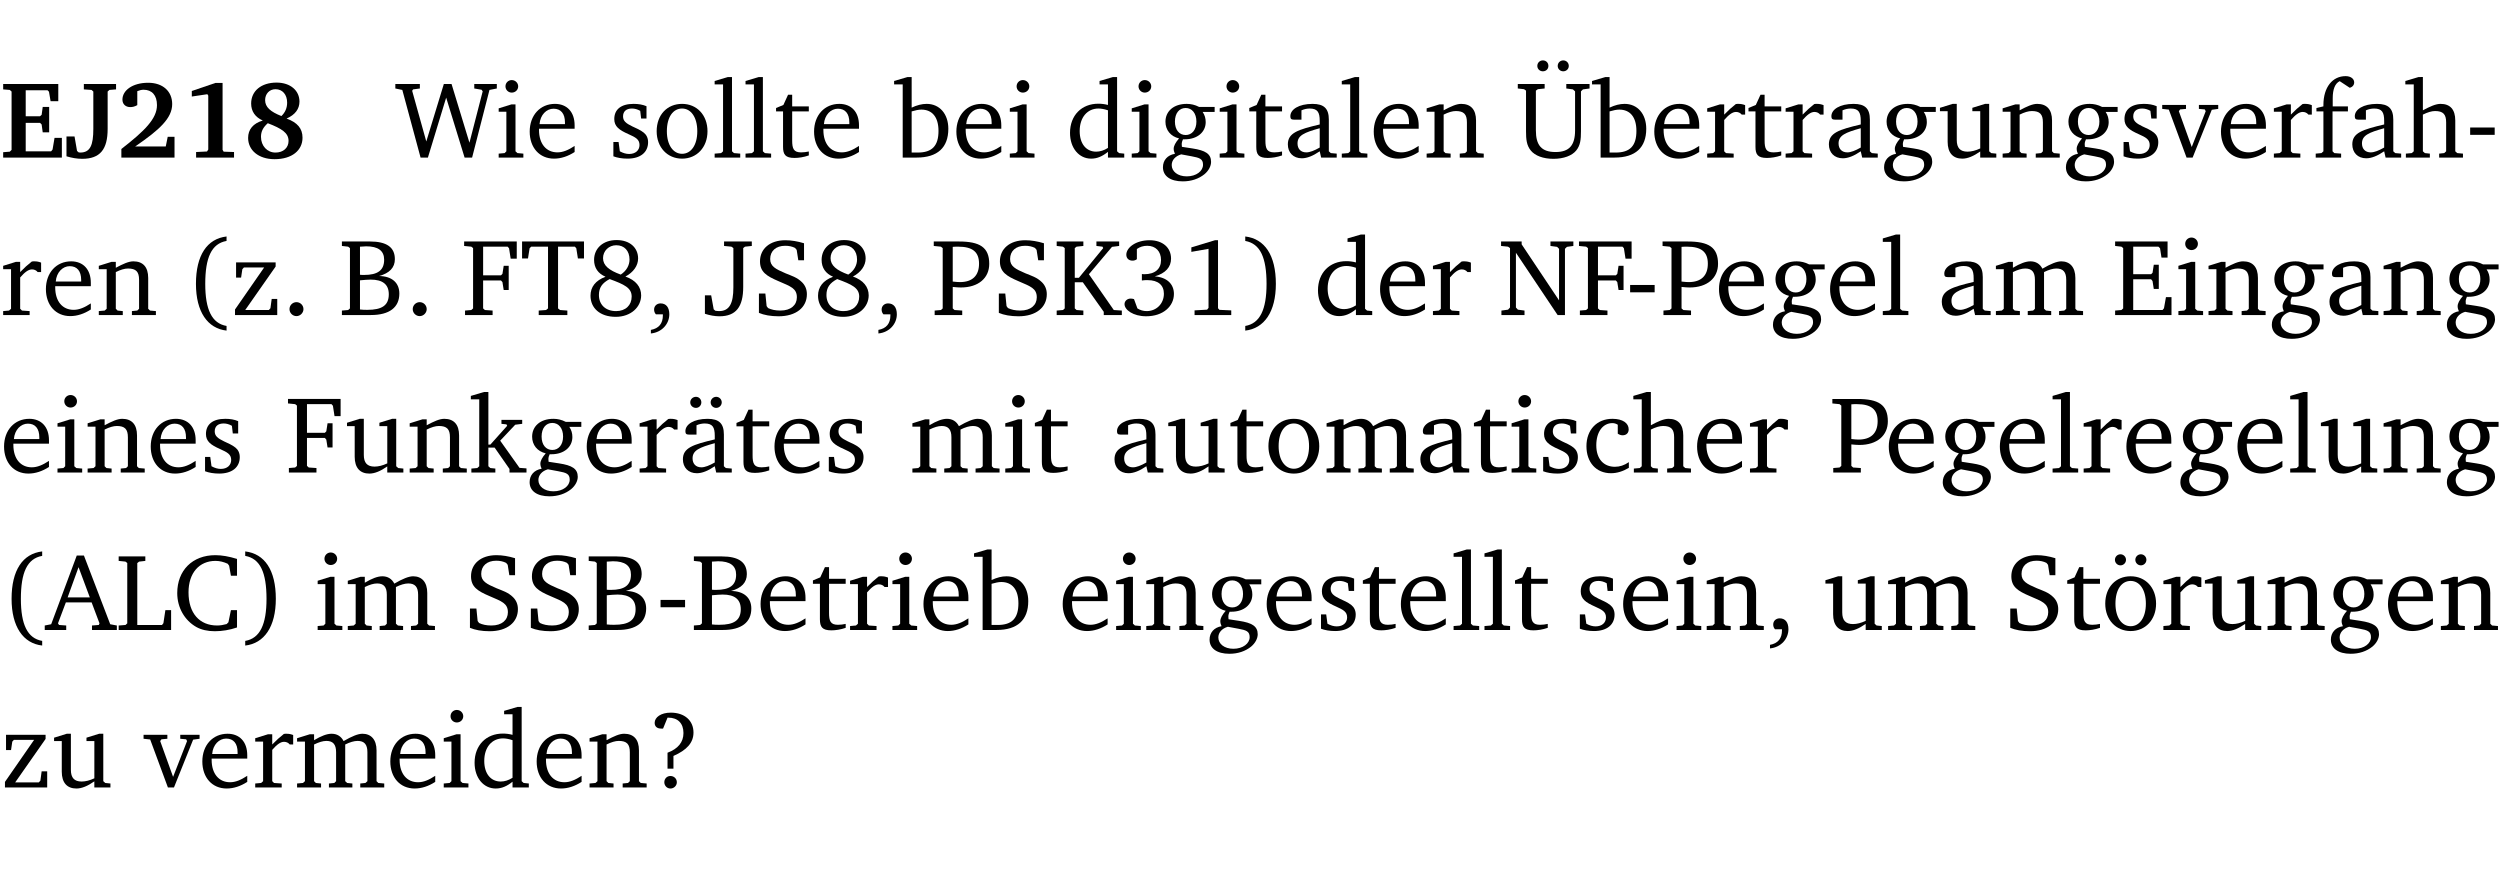 <?xml version="1.0" encoding="UTF-8" standalone="no"?>
<svg
   width="218.27pt"
   height="76.83pt"
   viewBox="0 0 218.27 76.83"
   version="1.2"
   id="svg615"
   sodipodi:docname="94656a61acb1.pdf"
   xmlns:inkscape="http://www.inkscape.org/namespaces/inkscape"
   xmlns:sodipodi="http://sodipodi.sourceforge.net/DTD/sodipodi-0.dtd"
   xmlns:xlink="http://www.w3.org/1999/xlink"
   xmlns="http://www.w3.org/2000/svg"
   xmlns:svg="http://www.w3.org/2000/svg">
  <sodipodi:namedview
     id="namedview617"
     pagecolor="#ffffff"
     bordercolor="#000000"
     borderopacity="0.25"
     inkscape:showpageshadow="2"
     inkscape:pageopacity="0.0"
     inkscape:pagecheckerboard="0"
     inkscape:deskcolor="#d1d1d1"
     inkscape:document-units="pt" />
  <defs
     id="defs160">
    <g
       id="g158">
      <symbol
         overflow="visible"
         id="glyph0-0">
        <path
           style="stroke:none"
           d=""
           id="path2" />
      </symbol>
      <symbol
         overflow="visible"
         id="glyph0-1">
        <path
           style="stroke:none"
           d="m 0.281,0 h 5.125 V -1.719 H 4.766 l -0.172,1.016 -0.125,0.156 H 2.25 V -3.031 H 3.5 l 0.141,0.141 0.094,0.688 h 0.562 v -2.219 h -0.562 l -0.094,0.688 L 3.5,-3.609 H 2.25 V -5.875 h 1.906 l 0.125,0.125 0.141,0.828 H 5.094 v -1.5 h -4.812 v 0.469 l 0.578,0.047 0.156,0.141 v 5.094 l -0.156,0.156 -0.578,0.047 z m 0,0"
           id="path5" />
      </symbol>
      <symbol
         overflow="visible"
         id="glyph0-2">
        <path
           style="stroke:none"
           d="M 2.453,-5.766 V -2.5 c 0,1.406 -0.266,2.062 -1.141,2.062 -0.047,0 -0.094,-0.016 -0.141,-0.016 L 1.031,-0.578 0.812,-1.844 H 0.109 v 1.734 c 0.469,0.141 0.922,0.219 1.375,0.219 1.562,0 2.219,-0.828 2.219,-2.609 V -5.766 L 3.859,-5.906 4.438,-5.953 v -0.469 H 1.625 v 0.469 l 0.672,0.047 z m 0,0"
           id="path8" />
      </symbol>
      <symbol
         overflow="visible"
         id="glyph0-3">
        <path
           style="stroke:none"
           d="m 1.656,-0.969 c 2.125,-1.453 3.234,-2.469 3.234,-3.703 0,-1.109 -0.812,-1.859 -2.094,-1.859 -1.375,0 -2.25,0.672 -2.25,1.469 0,0.391 0.266,0.656 0.688,0.656 0.188,0 0.391,-0.047 0.609,-0.172 v -1.219 c 0.188,-0.078 0.375,-0.125 0.547,-0.125 0.734,0 1.172,0.484 1.172,1.344 0,1.188 -1.078,2.25 -3.109,3.828 V 0 H 5.094 V -1.812 H 4.5 l -0.172,0.844 z m 0,0"
           id="path11" />
      </symbol>
      <symbol
         overflow="visible"
         id="glyph0-4">
        <path
           style="stroke:none"
           d="m 3.109,-6.516 -2.062,0.703 v 0.484 l 1.359,-0.203 0.078,0.125 v 4.703 L 2.375,-0.531 1.422,-0.484 V 0 h 3.312 v -0.484 l -0.906,-0.031 -0.094,-0.156 v -5.844 z m 0,0"
           id="path14" />
      </symbol>
      <symbol
         overflow="visible"
         id="glyph0-5">
        <path
           style="stroke:none"
           d="M 3.312,-3.625 C 2.359,-4 1.891,-4.406 1.891,-5.016 c 0,-0.547 0.375,-0.953 0.906,-0.953 0.609,0 1.016,0.469 1.016,1.172 0,0.469 -0.172,0.859 -0.5,1.172 z m 0.453,0.219 c 0.75,-0.328 1.125,-0.844 1.125,-1.484 0,-0.938 -0.766,-1.656 -2,-1.656 -1.344,0 -2.219,0.734 -2.219,1.828 0,0.672 0.344,1.188 1.016,1.484 -0.844,0.25 -1.281,0.781 -1.281,1.516 0,1.062 0.891,1.859 2.312,1.859 1.531,0 2.438,-0.781 2.438,-1.875 0,-0.812 -0.453,-1.328 -1.391,-1.672 z M 2.125,-3 c 1.219,0.469 1.812,0.844 1.812,1.547 0,0.594 -0.453,1.016 -1.141,1.016 -0.719,0 -1.266,-0.578 -1.266,-1.375 0,-0.469 0.188,-0.828 0.594,-1.188 z m 0,0"
           id="path17" />
      </symbol>
      <symbol
         overflow="visible"
         id="glyph1-0">
        <path
           style="stroke:none"
           d=""
           id="path20" />
      </symbol>
      <symbol
         overflow="visible"
         id="glyph1-1">
        <path
           style="stroke:none"
           d="M 2.203,0 H 2.844 L 4.438,-5.234 6.047,0 h 0.656 l 1.516,-5.906 0.641,-0.125 v -0.391 h -1.969 v 0.391 l 0.641,0.109 0.094,0.141 -1.156,4.484 -1.562,-5.125 H 4.234 l -1.531,5.016 -1.234,-4.422 0.078,-0.125 0.594,-0.078 V -6.422 H 0 v 0.391 l 0.609,0.125 z m 0,0"
           id="path23" />
      </symbol>
      <symbol
         overflow="visible"
         id="glyph1-2">
        <path
           style="stroke:none"
           d="m 1.469,-6.766 c -0.297,0 -0.547,0.234 -0.547,0.547 0,0.312 0.25,0.547 0.547,0.547 0.312,0 0.562,-0.234 0.562,-0.547 0,-0.297 -0.25,-0.547 -0.562,-0.547 z m -0.031,2.125 -1.109,0.344 V -4 H 1 v 3.453 L 0.844,-0.391 0.328,-0.344 V 0 h 2.156 V -0.344 L 1.969,-0.391 1.797,-0.547 v -4.094 z m 0,0"
           id="path26" />
      </symbol>
      <symbol
         overflow="visible"
         id="glyph1-3">
        <path
           style="stroke:none"
           d="m 4.281,-1.016 c -0.547,0.359 -1.016,0.562 -1.5,0.562 -0.969,0 -1.609,-0.734 -1.609,-1.953 0,-0.031 0,-0.078 0,-0.109 H 4.281 c 0,-0.109 0,-0.203 0,-0.297 0,-1.172 -0.672,-1.875 -1.719,-1.875 -1.281,0 -2.203,0.984 -2.203,2.422 0,1.406 0.859,2.359 2.125,2.359 0.609,0 1.219,-0.203 1.797,-0.578 z M 3.438,-2.922 H 1.219 c 0.062,-0.812 0.609,-1.344 1.219,-1.344 0.641,0 1,0.422 1,1.203 0,0.047 0,0.094 0,0.141 z m 0,0"
           id="path29" />
      </symbol>
      <symbol
         overflow="visible"
         id="glyph1-4">
        <path
           style="stroke:none"
           d="M 3.297,-4.484 C 2.969,-4.625 2.594,-4.688 2.172,-4.688 c -1.094,0 -1.688,0.484 -1.688,1.328 0,0.641 0.422,0.953 1.234,1.312 0.625,0.281 0.969,0.453 0.969,0.953 0,0.453 -0.344,0.781 -0.906,0.781 -0.266,0 -0.531,-0.078 -0.812,-0.234 l -0.109,-0.812 H 0.406 v 1.25 c 0.328,0.125 0.75,0.203 1.234,0.203 1.125,0 1.797,-0.547 1.797,-1.438 0,-0.359 -0.141,-0.641 -0.375,-0.828 -0.312,-0.25 -0.672,-0.391 -1,-0.547 C 1.516,-2.984 1.25,-3.188 1.25,-3.594 c 0,-0.438 0.281,-0.688 0.781,-0.688 0.234,0 0.469,0.062 0.719,0.203 l 0.078,0.672 h 0.469 z m 0,0"
           id="path32" />
      </symbol>
      <symbol
         overflow="visible"
         id="glyph1-5">
        <path
           style="stroke:none"
           d="m 2.578,-4.688 c -1.297,0 -2.219,0.953 -2.219,2.391 0,1.406 0.938,2.391 2.219,2.391 1.281,0 2.219,-0.984 2.219,-2.391 0,-1.422 -0.938,-2.391 -2.219,-2.391 z m 0,0.406 c 0.766,0 1.328,0.75 1.328,1.984 0,1.234 -0.562,1.969 -1.328,1.969 -0.766,0 -1.328,-0.75 -1.328,-1.969 0,-1.25 0.547,-1.984 1.328,-1.984 z m 0,0"
           id="path35" />
      </symbol>
      <symbol
         overflow="visible"
         id="glyph1-6">
        <path
           style="stroke:none"
           d="M 0.266,0 H 2.5 V -0.344 L 1.953,-0.391 1.781,-0.547 V -7.031 H 1.422 l -1.156,0.344 v 0.297 H 1 v 5.844 l -0.172,0.156 -0.562,0.047 z m 0,0"
           id="path38" />
      </symbol>
      <symbol
         overflow="visible"
         id="glyph1-7">
        <path
           style="stroke:none"
           d="m 0.844,-4.031 v 3.094 c 0,0.672 0.203,0.969 1,0.969 0.359,0 0.797,-0.062 1.25,-0.219 v -0.344 c -0.219,0.047 -0.438,0.078 -0.672,0.078 -0.656,0 -0.781,-0.328 -0.781,-1.047 V -4.031 H 3.094 v -0.438 H 1.641 V -5.484 H 1.281 L 0.875,-4.594 0.234,-4.328 v 0.297 z m 0,0"
           id="path41" />
      </symbol>
      <symbol
         overflow="visible"
         id="glyph1-8">
        <path
           style="stroke:none"
           d="M 1.25,-7.031 0.078,-6.688 v 0.297 h 0.75 V 0 h 1.219 C 3.875,0 4.812,-0.875 4.812,-2.516 4.812,-3.812 4.047,-4.688 2.922,-4.688 c -0.422,0 -0.844,0.109 -1.312,0.328 V -7.031 Z M 1.609,-0.438 V -4.031 C 1.938,-4.125 2.219,-4.188 2.453,-4.188 c 0.953,0 1.5,0.656 1.5,1.859 0,1.312 -0.562,1.891 -1.812,1.891 -0.047,0 -0.234,0 -0.531,0 z m 0,0"
           id="path44" />
      </symbol>
      <symbol
         overflow="visible"
         id="glyph1-9">
        <path
           style="stroke:none"
           d="M 3.656,-6.391 V -4.594 C 3.359,-4.672 3.078,-4.703 2.812,-4.703 c -1.453,0 -2.469,1.016 -2.469,2.547 0,1.344 0.797,2.25 1.844,2.25 0.531,0 0.984,-0.203 1.469,-0.594 V 0 H 5.078 V -0.344 L 4.625,-0.391 4.453,-0.547 V -7.031 H 4.094 L 2.922,-6.688 v 0.297 z m 0,5.547 C 3.312,-0.625 2.969,-0.516 2.625,-0.516 c -0.859,0 -1.438,-0.672 -1.438,-1.797 0,-1.203 0.672,-1.969 1.641,-1.969 0.219,0 0.516,0.047 0.828,0.156 z m 0,0"
           id="path47" />
      </symbol>
      <symbol
         overflow="visible"
         id="glyph1-10">
        <path
           style="stroke:none"
           d="M 3.531,-4.422 C 3.172,-4.609 2.812,-4.688 2.453,-4.688 c -1.141,0 -1.859,0.641 -1.859,1.562 0,0.719 0.453,1.281 1.188,1.453 -0.312,0.359 -0.469,0.656 -0.469,0.906 0,0.156 0.047,0.297 0.109,0.438 C 0.766,-0.219 0.375,0.234 0.375,0.844 0.375,1.609 1.016,2.078 2.109,2.078 2.844,2.078 3.5,1.859 4,1.453 4.375,1.141 4.578,0.734 4.578,0.375 c 0,-0.703 -0.5,-1 -1.625,-1.172 L 2.031,-0.938 c 0,-0.109 -0.016,-0.188 -0.016,-0.234 0,-0.141 0.047,-0.297 0.109,-0.422 0.062,0 0.109,0 0.156,0 1.109,0 1.828,-0.641 1.828,-1.5 0,-0.328 -0.078,-0.609 -0.266,-0.891 h 1.047 v -0.438 z m -1.172,0.094 c 0.547,0 0.938,0.453 0.938,1.188 0,0.719 -0.391,1.172 -0.938,1.172 -0.562,0 -0.938,-0.453 -0.938,-1.172 0,-0.734 0.375,-1.188 0.938,-1.188 z M 1.969,-0.281 2.891,-0.109 C 3.562,0.016 3.875,0.109 3.875,0.625 c 0,0.547 -0.578,1.016 -1.422,1.016 -0.797,0 -1.312,-0.438 -1.312,-0.984 0,-0.422 0.297,-0.781 0.828,-0.938 z m 0,0"
           id="path50" />
      </symbol>
      <symbol
         overflow="visible"
         id="glyph1-11">
        <path
           style="stroke:none"
           d="M 3.188,-0.547 3.312,0 H 4.672 V -0.344 L 4.156,-0.391 3.984,-0.547 V -3.312 c 0,-0.969 -0.422,-1.375 -1.422,-1.375 -1.203,0 -1.938,0.484 -1.938,1.078 0,0.219 0.078,0.297 0.297,0.297 H 1.594 V -4.125 c 0.25,-0.109 0.484,-0.156 0.719,-0.156 0.688,0 0.875,0.328 0.875,1.078 v 0.312 C 1.281,-2.438 0.406,-2.156 0.406,-1.156 c 0,0.719 0.469,1.219 1.219,1.219 0.453,0 0.969,-0.203 1.562,-0.609 z m 0,-0.328 C 2.719,-0.609 2.328,-0.453 2.016,-0.453 1.531,-0.453 1.25,-0.766 1.25,-1.234 1.25,-1.938 1.844,-2.188 3.188,-2.562 Z m 0,0"
           id="path53" />
      </symbol>
      <symbol
         overflow="visible"
         id="glyph1-12">
        <path
           style="stroke:none"
           d="M 0.281,0 H 2.375 V -0.344 L 1.922,-0.391 1.766,-0.547 V -3.75 c 0.406,-0.203 0.766,-0.312 1.062,-0.312 0.703,0 0.969,0.281 0.969,0.984 v 2.531 l -0.156,0.156 -0.469,0.047 V 0 h 2.094 V -0.344 L 4.75,-0.391 4.594,-0.547 v -2.688 c 0,-0.969 -0.469,-1.453 -1.297,-1.453 -0.406,0 -0.891,0.219 -1.531,0.562 v -0.516 h -0.375 L 0.281,-4.297 V -4 h 0.688 v 3.453 L 0.797,-0.391 0.281,-0.344 Z m 0,0"
           id="path56" />
      </symbol>
      <symbol
         overflow="visible"
         id="glyph1-13">
        <path
           style="stroke:none"
           d="m 0.234,-6.422 v 0.391 l 0.547,0.062 0.172,0.125 v 3.547 c 0,0.703 0.047,1.234 0.422,1.688 0.359,0.438 1.062,0.719 1.969,0.719 0.906,0 1.625,-0.281 1.984,-0.719 C 5.703,-1.062 5.75,-1.594 5.75,-2.297 V -5.781 L 5.922,-5.953 6.5,-6.031 V -6.422 H 4.469 v 0.391 l 0.578,0.078 0.188,0.172 V -2.375 c 0,1.297 -0.5,1.891 -1.703,1.891 -1.234,0 -1.719,-0.594 -1.719,-1.891 v -3.469 l 0.172,-0.125 0.594,-0.062 v -0.391 z m 2.188,-2.062 C 2.156,-8.484 1.938,-8.281 1.938,-8 c 0,0.266 0.219,0.469 0.484,0.469 0.281,0 0.484,-0.203 0.484,-0.469 0,-0.281 -0.203,-0.484 -0.484,-0.484 z m 1.781,0 C 3.938,-8.484 3.719,-8.281 3.719,-8 c 0,0.266 0.219,0.469 0.484,0.469 0.266,0 0.484,-0.203 0.484,-0.469 0,-0.281 -0.219,-0.484 -0.484,-0.484 z m 0,0"
           id="path59" />
      </symbol>
      <symbol
         overflow="visible"
         id="glyph1-14">
        <path
           style="stroke:none"
           d="m 0.281,0 h 2.312 V -0.344 L 1.922,-0.391 1.766,-0.547 V -3.281 c 0.391,-0.453 0.719,-0.703 1.031,-0.703 0.203,0 0.375,0.078 0.5,0.234 H 3.594 V -4.578 C 3.391,-4.656 3.219,-4.688 3.016,-4.688 c -0.078,0 -0.156,0 -0.234,0.016 C 2.438,-4.406 2.094,-4.094 1.766,-3.75 v -0.891 h -0.375 L 0.281,-4.297 V -4 h 0.688 v 3.453 L 0.797,-0.391 0.281,-0.344 Z m 0,0"
           id="path62" />
      </symbol>
      <symbol
         overflow="visible"
         id="glyph1-15">
        <path
           style="stroke:none"
           d="M 1.359,-4.688 0.25,-4.344 v 0.297 H 0.922 V -1.375 c 0,0.969 0.469,1.469 1.281,1.469 0.469,0 0.984,-0.219 1.562,-0.625 V 0 h 1.406 V -0.344 L 4.719,-0.391 4.547,-0.547 V -4.688 H 4.188 l -1.109,0.344 v 0.297 h 0.688 v 3.25 C 3.359,-0.609 3,-0.516 2.656,-0.516 c -0.641,0 -0.938,-0.328 -0.938,-1.016 V -4.688 Z m 0,0"
           id="path65" />
      </symbol>
      <symbol
         overflow="visible"
         id="glyph1-16">
        <path
           style="stroke:none"
           d="M -0.047,-4.594 V -4.25 L 0.531,-4.188 2.078,0 h 0.531 L 4.281,-4.172 4.844,-4.25 V -4.594 H 3.156 V -4.25 l 0.516,0.047 0.078,0.156 -1.219,3.125 -1.125,-3.125 0.109,-0.156 L 2.031,-4.25 v -0.344 z m 0,0"
           id="path68" />
      </symbol>
      <symbol
         overflow="visible"
         id="glyph1-17">
        <path
           style="stroke:none"
           d="M 0.281,0 H 2.5 V -0.344 L 1.906,-0.391 1.75,-0.547 V -4.031 h 1.344 v -0.438 H 1.766 v -0.703 c 0,-0.797 0.203,-1.297 0.609,-1.5 L 3.25,-6.094 c 0.25,-0.062 0.391,-0.25 0.391,-0.469 0,-0.312 -0.297,-0.547 -0.75,-0.547 -1.125,0 -1.938,0.938 -1.938,2.531 0,0.031 0,0.062 0,0.109 L 0.344,-4.328 v 0.297 h 0.609 v 3.484 l -0.172,0.156 -0.5,0.047 z m 0,0"
           id="path71" />
      </symbol>
      <symbol
         overflow="visible"
         id="glyph1-18">
        <path
           style="stroke:none"
           d="M 1.344,-7.031 0.188,-6.688 v 0.297 h 0.734 v 5.844 L 0.75,-0.391 0.234,-0.344 V 0 h 2.094 V -0.344 L 1.891,-0.391 1.719,-0.547 V -3.75 c 0.406,-0.203 0.766,-0.312 1.062,-0.312 0.703,0 0.969,0.281 0.969,0.984 v 2.531 l -0.172,0.156 -0.438,0.047 V 0 H 5.219 v -0.344 l -0.5,-0.047 -0.172,-0.156 v -2.688 c 0,-0.969 -0.453,-1.453 -1.281,-1.453 -0.422,0 -0.906,0.219 -1.547,0.562 v -2.906 z m 0,0"
           id="path74" />
      </symbol>
      <symbol
         overflow="visible"
         id="glyph1-19">
        <path
           style="stroke:none"
           d="m 0.453,-2.625 v 0.641 H 2.594 V -2.625 Z m 0,0"
           id="path77" />
      </symbol>
      <symbol
         overflow="visible"
         id="glyph1-20">
        <path
           style="stroke:none"
           d="M 3.688,-6.859 C 1.984,-6.656 1.016,-5.219 1.016,-2.719 c 0,2.438 1.016,3.891 2.672,4.078 V 0.953 C 2.406,0.734 1.828,-0.469 1.828,-2.719 c 0,-2.297 0.547,-3.516 1.859,-3.75 z m 0,0"
           id="path80" />
      </symbol>
      <symbol
         overflow="visible"
         id="glyph1-21">
        <path
           style="stroke:none"
           d="M 0.438,0 H 4.125 V -1.406 H 3.641 L 3.531,-0.594 3.391,-0.438 h -2.062 l 2.656,-3.797 V -4.594 H 0.531 v 1.328 h 0.438 L 1.078,-4 1.219,-4.156 H 2.984 L 0.438,-0.484 Z m 0,0"
           id="path83" />
      </symbol>
      <symbol
         overflow="visible"
         id="glyph1-22">
        <path
           style="stroke:none"
           d="M 1.328,-1.125 C 1,-1.125 0.719,-0.859 0.719,-0.516 0.719,-0.172 1,0.094 1.328,0.094 1.656,0.094 1.938,-0.188 1.938,-0.516 1.938,-0.859 1.656,-1.125 1.328,-1.125 Z m 0,0"
           id="path86" />
      </symbol>
      <symbol
         overflow="visible"
         id="glyph1-23">
        <path
           style="stroke:none"
           d="m 0.312,-6.422 v 0.391 l 0.547,0.062 0.156,0.125 v 5.266 L 0.859,-0.438 0.312,-0.391 V 0 h 2.531 c 1.625,0 2.484,-0.672 2.484,-1.875 0,-0.938 -0.641,-1.516 -1.766,-1.531 0.906,-0.25 1.375,-0.734 1.375,-1.469 0,-1.047 -0.719,-1.547 -2.188,-1.547 z m 1.578,2.906 V -5.969 C 2.125,-5.969 2.297,-6 2.422,-6 3.484,-6 4,-5.609 4,-4.828 4,-3.906 3.438,-3.5 2.25,-3.5 c -0.125,0 -0.234,0 -0.359,-0.016 z m 0,3.031 V -3.031 c 0.359,-0.031 0.688,-0.062 0.938,-0.062 1.047,0 1.578,0.422 1.578,1.281 0,0.969 -0.594,1.359 -1.875,1.359 -0.203,0 -0.422,0 -0.641,-0.031 z m 0,0"
           id="path89" />
      </symbol>
      <symbol
         overflow="visible"
         id="glyph1-24">
        <path
           style="stroke:none"
           d="M 0.312,0 H 2.719 V -0.391 L 2.047,-0.438 1.891,-0.578 v -2.438 h 1.562 L 3.578,-2.875 3.688,-2.188 H 4.125 V -4.297 H 3.688 l -0.109,0.703 -0.125,0.125 h -1.562 v -2.5 H 4.031 l 0.125,0.141 0.141,0.906 h 0.531 v -1.5 h -4.594 v 0.391 l 0.625,0.062 0.156,0.125 v 5.266 L 0.859,-0.438 0.312,-0.391 Z m 0,0"
           id="path92" />
      </symbol>
      <symbol
         overflow="visible"
         id="glyph1-25">
        <path
           style="stroke:none"
           d="M 0.156,-6.422 V -4.938 H 0.672 L 0.812,-5.828 0.953,-5.969 h 1.469 v 5.391 L 2.25,-0.438 1.609,-0.391 V 0 h 2.5 V -0.391 L 3.469,-0.438 3.297,-0.578 V -5.969 h 1.469 l 0.125,0.141 L 5.031,-4.938 H 5.562 v -1.484 z m 0,0"
           id="path95" />
      </symbol>
      <symbol
         overflow="visible"
         id="glyph1-26">
        <path
           style="stroke:none"
           d="m 3.062,-3.531 c -1.031,-0.375 -1.547,-0.797 -1.547,-1.438 0,-0.625 0.5,-1.125 1.156,-1.125 0.703,0 1.156,0.484 1.156,1.25 0,0.5 -0.266,0.984 -0.766,1.312 z m 0.406,0.172 c 0.703,-0.375 1.109,-0.953 1.109,-1.578 0,-0.938 -0.719,-1.609 -1.875,-1.609 -1.188,0 -1.969,0.719 -1.969,1.734 0,0.688 0.344,1.188 1,1.469 -0.875,0.328 -1.312,0.891 -1.312,1.656 0,1.078 0.828,1.844 2.203,1.844 1.328,0 2.219,-0.859 2.219,-1.875 0,-0.734 -0.469,-1.328 -1.375,-1.641 z m -1.375,0.219 c 1.281,0.469 1.922,0.766 1.922,1.531 0,0.75 -0.531,1.266 -1.359,1.266 -0.922,0 -1.5,-0.562 -1.5,-1.406 0,-0.641 0.281,-1.047 0.938,-1.391 z m 0,0"
           id="path98" />
      </symbol>
      <symbol
         overflow="visible"
         id="glyph1-27">
        <path
           style="stroke:none"
           d="m 0.375,1.609 c 0.969,-0.094 1.609,-0.844 1.609,-1.672 0,-0.609 -0.281,-0.953 -0.766,-0.953 -0.312,0 -0.562,0.219 -0.562,0.531 0,0.172 0.047,0.297 0.156,0.422 h 0.609 c 0,0.031 0,0.078 0,0.094 0,0.703 -0.344,1.141 -1.047,1.266 z m 0,0"
           id="path101" />
      </symbol>
      <symbol
         overflow="visible"
         id="glyph1-28">
        <path
           style="stroke:none"
           d="m 2.594,-5.844 v 3.438 c 0,1.391 -0.344,2.062 -1.25,2.062 -0.094,0 -0.203,-0.016 -0.328,-0.031 L 0.875,-0.5 0.656,-1.719 H 0.109 v 1.609 c 0.438,0.141 0.859,0.219 1.266,0.219 1.453,0 2.078,-0.828 2.078,-2.562 V -5.844 l 0.156,-0.125 0.594,-0.062 V -6.422 H 1.781 v 0.391 l 0.641,0.062 z m 0,0"
           id="path104" />
      </symbol>
      <symbol
         overflow="visible"
         id="glyph1-29">
        <path
           style="stroke:none"
           d="m 0.578,-0.188 c 0.438,0.188 1.031,0.297 1.719,0.297 1.531,0 2.469,-0.781 2.469,-1.922 0,-0.422 -0.141,-0.766 -0.422,-1.047 -0.438,-0.438 -0.953,-0.578 -1.438,-0.781 -0.875,-0.375 -1.344,-0.609 -1.344,-1.25 0,-0.703 0.5,-1.156 1.312,-1.156 0.328,0 0.609,0.062 0.859,0.188 L 3.875,-5.688 4.016,-4.781 h 0.5 V -6.266 C 3.953,-6.438 3.406,-6.531 2.891,-6.531 c -1.359,0 -2.219,0.75 -2.219,1.844 0,0.922 0.562,1.281 1.625,1.734 1.047,0.453 1.594,0.625 1.594,1.406 0,0.672 -0.516,1.156 -1.438,1.156 -0.438,0 -0.797,-0.078 -1.078,-0.219 L 1.25,-0.781 1.141,-1.875 h -0.562 z m 0,0"
           id="path107" />
      </symbol>
      <symbol
         overflow="visible"
         id="glyph1-30">
        <path
           style="stroke:none"
           d="M 0.312,0 H 2.719 V -0.391 L 2.047,-0.438 1.891,-0.578 v -1.875 c 0.297,0.031 0.531,0.047 0.703,0.047 1.547,0 2.484,-0.828 2.484,-2.062 0,-1.453 -0.828,-1.953 -2.656,-1.953 h -2.188 v 0.391 l 0.625,0.062 0.156,0.125 v 5.266 L 0.859,-0.438 0.312,-0.391 Z m 1.578,-2.922 v -3.031 C 2.062,-5.969 2.234,-5.969 2.375,-5.969 c 1.234,0 1.812,0.453 1.812,1.484 0,1.047 -0.578,1.609 -1.672,1.609 -0.141,0 -0.359,-0.016 -0.625,-0.047 z m 0,0"
           id="path110" />
      </symbol>
      <symbol
         overflow="visible"
         id="glyph1-31">
        <path
           style="stroke:none"
           d="M 0.312,0 H 2.641 V -0.391 L 2.047,-0.438 1.891,-0.578 v -2.281 H 2.594 L 4.422,-0.281 V 0 H 6 V -0.391 L 5.297,-0.438 3.125,-3.562 5.141,-5.953 5.766,-6.031 V -6.422 H 3.781 v 0.391 l 0.531,0.062 0.062,0.125 L 2.25,-3.25 H 1.891 v -2.594 l 0.156,-0.125 0.594,-0.062 V -6.422 H 0.312 v 0.391 l 0.547,0.062 0.156,0.125 v 5.266 L 0.859,-0.438 0.312,-0.391 Z m 0,0"
           id="path113" />
      </symbol>
      <symbol
         overflow="visible"
         id="glyph1-32">
        <path
           style="stroke:none"
           d="m 3.031,-3.375 c 0.938,-0.266 1.422,-0.812 1.422,-1.547 0,-0.969 -0.734,-1.609 -1.875,-1.609 -1.203,0 -2.031,0.641 -2.031,1.266 0,0.312 0.219,0.516 0.531,0.516 0.141,0 0.266,-0.031 0.391,-0.125 v -0.891 c 0.266,-0.188 0.562,-0.281 0.906,-0.281 0.734,0 1.203,0.484 1.203,1.25 0,0.766 -0.516,1.234 -1.469,1.234 -0.078,0 -0.141,-0.016 -0.203,-0.016 v 0.562 c 0.172,-0.031 0.344,-0.031 0.5,-0.031 0.922,0 1.422,0.438 1.422,1.188 0,0.859 -0.641,1.516 -1.5,1.516 -0.297,0 -0.562,-0.078 -0.812,-0.234 L 1.219,-1.391 C 1.109,-1.422 1.016,-1.438 0.922,-1.438 c -0.297,0 -0.531,0.219 -0.531,0.484 0,0.5 0.75,1.062 1.891,1.062 1.484,0 2.422,-0.875 2.422,-1.953 0,-0.859 -0.609,-1.453 -1.672,-1.531 z m 0,0"
           id="path116" />
      </symbol>
      <symbol
         overflow="visible"
         id="glyph1-33">
        <path
           style="stroke:none"
           d="m 2.969,-6.531 -2.062,0.625 v 0.391 l 1.5,-0.266 V -0.625 l -0.125,0.156 -1.094,0.062 V 0 h 3.203 v -0.406 l -1.031,-0.047 -0.125,-0.141 v -5.938 z m 0,0"
           id="path119" />
      </symbol>
      <symbol
         overflow="visible"
         id="glyph1-34">
        <path
           style="stroke:none"
           d="m 0.297,-6.859 v 0.391 c 1.312,0.234 1.859,1.453 1.859,3.75 0,2.25 -0.578,3.453 -1.859,3.672 v 0.406 c 1.656,-0.188 2.672,-1.641 2.672,-4.078 0,-2.5 -0.969,-3.938 -2.672,-4.141 z m 0,0"
           id="path122" />
      </symbol>
      <symbol
         overflow="visible"
         id="glyph1-35">
        <path
           style="stroke:none"
           d="M 0.281,0 H 2.297 V -0.391 L 1.719,-0.469 1.547,-0.656 V -5.438 L 5.188,0 H 5.828 V -5.781 L 6,-5.953 6.562,-6.031 v -0.391 h -2 V -6.031 L 5.141,-5.953 5.312,-5.781 v 4.5 L 2.047,-6.172 v -0.25 H 0.25 v 0.391 l 0.609,0.062 0.172,0.125 v 5.188 l -0.172,0.188 -0.578,0.078 z m 0,0"
           id="path125" />
      </symbol>
      <symbol
         overflow="visible"
         id="glyph1-36">
        <path
           style="stroke:none"
           d="M 4.344,-4.047 C 4.125,-4.469 3.766,-4.688 3.297,-4.688 c -0.406,0 -0.906,0.188 -1.531,0.562 v -0.516 h -0.375 L 0.281,-4.297 V -4 h 0.688 v 3.453 L 0.797,-0.391 0.281,-0.344 V 0 H 2.375 V -0.344 L 1.922,-0.391 1.766,-0.547 V -3.75 C 2.188,-3.953 2.531,-4.062 2.844,-4.062 c 0.578,0 0.844,0.312 0.844,0.984 v 2.531 L 3.531,-0.391 3.062,-0.344 V 0 H 5.109 V -0.344 L 4.656,-0.391 4.484,-0.547 V -3.75 c 0.406,-0.203 0.781,-0.312 1.078,-0.312 0.594,0 0.859,0.312 0.859,0.984 v 2.531 L 6.25,-0.391 5.797,-0.344 V 0 h 2.094 V -0.344 L 7.375,-0.391 7.219,-0.547 v -2.688 c 0,-0.953 -0.484,-1.453 -1.234,-1.453 -0.375,0 -0.922,0.219 -1.641,0.641 z m 0,0"
           id="path128" />
      </symbol>
      <symbol
         overflow="visible"
         id="glyph1-37">
        <path
           style="stroke:none"
           d="M 0.312,0 H 5.234 V -1.562 H 4.75 l -0.172,0.969 -0.125,0.156 h -2.562 V -3.125 h 1.562 l 0.125,0.156 0.109,0.688 H 4.125 V -4.391 H 3.688 l -0.109,0.703 -0.125,0.125 h -1.562 V -5.969 H 4.094 l 0.141,0.141 0.125,0.812 h 0.531 v -1.406 H 0.312 v 0.391 l 0.547,0.062 0.156,0.125 v 5.266 L 0.859,-0.438 0.312,-0.391 Z m 0,0"
           id="path131" />
      </symbol>
      <symbol
         overflow="visible"
         id="glyph1-38">
        <path
           style="stroke:none"
           d="m 0.234,0 h 2.094 v -0.344 l -0.438,-0.047 -0.172,-0.156 v -1.625 H 2.266 L 3.562,-0.312 V 0 H 5.047 V -0.359 L 4.438,-0.406 2.75,-2.781 4.062,-4.172 4.672,-4.25 v -0.344 h -1.812 V -4.25 l 0.438,0.047 0.062,0.125 -1.469,1.641 H 1.719 v -4.594 h -0.375 L 0.188,-6.688 v 0.297 h 0.734 v 5.844 L 0.75,-0.391 0.234,-0.344 Z m 0,0"
           id="path134" />
      </symbol>
      <symbol
         overflow="visible"
         id="glyph1-39">
        <path
           style="stroke:none"
           d="M 3.188,-0.547 3.312,0 H 4.672 V -0.344 L 4.156,-0.391 3.984,-0.547 V -3.312 c 0,-0.969 -0.422,-1.375 -1.422,-1.375 -1.203,0 -1.938,0.484 -1.938,1.078 0,0.219 0.078,0.297 0.297,0.297 H 1.594 V -4.125 c 0.25,-0.109 0.484,-0.156 0.719,-0.156 0.688,0 0.875,0.328 0.875,1.078 v 0.312 C 1.281,-2.438 0.406,-2.156 0.406,-1.156 c 0,0.719 0.469,1.219 1.219,1.219 0.453,0 0.969,-0.203 1.562,-0.609 z m 0,-0.328 C 2.719,-0.609 2.328,-0.453 2.016,-0.453 1.531,-0.453 1.25,-0.766 1.25,-1.234 1.25,-1.938 1.844,-2.188 3.188,-2.562 Z M 1.547,-6.609 c -0.281,0 -0.5,0.219 -0.5,0.484 0,0.266 0.219,0.484 0.5,0.484 0.266,0 0.469,-0.219 0.469,-0.484 0,-0.266 -0.203,-0.484 -0.469,-0.484 z m 1.766,0 c -0.266,0 -0.484,0.219 -0.484,0.484 0,0.266 0.219,0.484 0.484,0.484 0.266,0 0.484,-0.219 0.484,-0.484 0,-0.266 -0.219,-0.484 -0.484,-0.484 z m 0,0"
           id="path137" />
      </symbol>
      <symbol
         overflow="visible"
         id="glyph1-40">
        <path
           style="stroke:none"
           d="m 4.062,-0.406 v -0.5 C 3.656,-0.625 3.266,-0.5 2.844,-0.5 c -0.984,0 -1.625,-0.688 -1.625,-1.875 0,-1.203 0.594,-1.938 1.406,-1.938 0.172,0 0.312,0.047 0.469,0.141 v 0.781 C 3.234,-3.297 3.375,-3.25 3.516,-3.25 c 0.328,0 0.531,-0.203 0.531,-0.516 C 4.047,-4.312 3.531,-4.688 2.625,-4.688 c -1.344,0 -2.266,0.953 -2.266,2.391 0,1.406 0.844,2.359 2.141,2.359 0.516,0 1.031,-0.156 1.562,-0.469 z m 0,0"
           id="path140" />
      </symbol>
      <symbol
         overflow="visible"
         id="glyph1-41">
        <path
           style="stroke:none"
           d="m 2.719,-6.5 -2.234,6 -0.562,0.109 V 0 h 1.875 v -0.391 l -0.625,-0.047 -0.094,-0.141 0.688,-1.828 h 2.25 l 0.688,1.828 -0.062,0.141 -0.594,0.047 V 0 H 6.219 V -0.391 L 5.641,-0.5 3.344,-6.5 Z M 2.875,-5.484 3.859,-2.844 h -1.938 z m 0,0"
           id="path143" />
      </symbol>
      <symbol
         overflow="visible"
         id="glyph1-42">
        <path
           style="stroke:none"
           d="M 0.266,0 H 4.844 v -1.734 h -0.5 l -0.172,1.141 -0.125,0.156 h -2.156 v -5.406 l 0.156,-0.125 0.547,-0.062 V -6.422 H 0.266 v 0.391 l 0.594,0.062 0.156,0.125 v 5.266 l -0.156,0.141 -0.594,0.047 z m 0,0"
           id="path146" />
      </symbol>
      <symbol
         overflow="visible"
         id="glyph1-43">
        <path
           style="stroke:none"
           d="M 5.625,-0.219 V -1.734 H 5.094 l -0.219,1.062 -0.156,0.156 c -0.281,0.078 -0.562,0.125 -0.828,0.125 -1.547,0 -2.5,-1.078 -2.5,-2.891 0,-1.703 0.938,-2.75 2.359,-2.75 0.375,0 0.719,0.094 1.062,0.25 l 0.125,0.172 0.156,0.875 H 5.625 v -1.469 C 4.922,-6.422 4.297,-6.531 3.734,-6.531 c -2,0 -3.328,1.328 -3.328,3.312 0,1.266 0.641,2.375 1.656,2.953 0.438,0.25 1,0.375 1.625,0.375 C 4.328,0.109 4.984,0 5.625,-0.219 Z m 0,0"
           id="path149" />
      </symbol>
      <symbol
         overflow="visible"
         id="glyph1-44">
        <path
           style="stroke:none"
           d="m 2.578,-4.688 c -1.297,0 -2.219,0.953 -2.219,2.391 0,1.406 0.938,2.391 2.219,2.391 1.281,0 2.219,-0.984 2.219,-2.391 0,-1.422 -0.938,-2.391 -2.219,-2.391 z m 0,0.406 c 0.766,0 1.328,0.75 1.328,1.984 0,1.234 -0.562,1.969 -1.328,1.969 -0.766,0 -1.328,-0.75 -1.328,-1.969 0,-1.25 0.547,-1.984 1.328,-1.984 z M 1.688,-6.609 c -0.266,0 -0.484,0.219 -0.484,0.484 0,0.266 0.219,0.484 0.484,0.484 0.266,0 0.484,-0.219 0.484,-0.484 0,-0.266 -0.219,-0.484 -0.484,-0.484 z m 1.781,0 c -0.266,0 -0.484,0.219 -0.484,0.484 0,0.266 0.219,0.484 0.484,0.484 0.266,0 0.484,-0.219 0.484,-0.484 0,-0.266 -0.219,-0.484 -0.484,-0.484 z m 0,0"
           id="path152" />
      </symbol>
      <symbol
         overflow="visible"
         id="glyph1-45">
        <path
           style="stroke:none"
           d="m 2.172,-2.75 c 1.172,-0.516 1.75,-1.156 1.75,-2.047 0,-1.031 -0.766,-1.734 -1.984,-1.734 -0.859,0 -1.406,0.406 -1.406,0.891 0,0.312 0.203,0.5 0.562,0.5 0.062,0 0.125,0 0.172,0 L 1.656,-6.094 c 0.031,0 0.031,0 0.062,0 0.844,0 1.328,0.5 1.328,1.344 0,0.797 -0.469,1.375 -1.391,1.719 v 1.391 H 2.172 Z M 1.906,-1 C 1.609,-1 1.375,-0.766 1.375,-0.453 c 0,0.297 0.234,0.547 0.531,0.547 0.312,0 0.562,-0.25 0.562,-0.547 C 2.469,-0.766 2.219,-1 1.906,-1 Z m 0,0"
           id="path155" />
      </symbol>
    </g>
  </defs>
  <g
     id="surface1"
     transform="translate(-46.777,-104.995)">
    <path
       style="fill:none;stroke:#000000;stroke-width:0.01;stroke-linecap:butt;stroke-linejoin:miter;stroke-miterlimit:10;stroke-opacity:0.01"
       d="M 3.4375e-4,-0.001 H 218.27"
       transform="matrix(1,0,0,-1,46.777,104.999)"
       id="path162" />
    <g
       style="fill:#000000;fill-opacity:1"
       id="g174">
      <use
         xlink:href="#glyph0-1"
         x="46.772"
         y="118.752"
         id="use164" />
      <use
         xlink:href="#glyph0-2"
         x="52.472"
         y="118.752"
         id="use166" />
      <use
         xlink:href="#glyph0-3"
         x="56.92"
         y="118.752"
         id="use168" />
      <use
         xlink:href="#glyph0-4"
         x="62.476"
         y="118.752"
         id="use170" />
      <use
         xlink:href="#glyph0-5"
         x="68.033"
         y="118.752"
         id="use172" />
    </g>
    <g
       style="fill:#000000;fill-opacity:1"
       id="g178">
      <use
         xlink:href="#glyph1-1"
         x="81.293"
         y="118.752"
         id="use176" />
    </g>
    <g
       style="fill:#000000;fill-opacity:1"
       id="g184">
      <use
         xlink:href="#glyph1-2"
         x="89.987"
         y="118.752"
         id="use180" />
      <use
         xlink:href="#glyph1-3"
         x="92.665"
         y="118.752"
         id="use182" />
    </g>
    <g
       style="fill:#000000;fill-opacity:1"
       id="g198">
      <use
         xlink:href="#glyph1-4"
         x="99.924"
         y="118.752"
         id="use186" />
      <use
         xlink:href="#glyph1-5"
         x="103.75"
         y="118.752"
         id="use188" />
      <use
         xlink:href="#glyph1-6"
         x="108.905"
         y="118.752"
         id="use190" />
      <use
         xlink:href="#glyph1-6"
         x="111.602"
         y="118.752"
         id="use192" />
      <use
         xlink:href="#glyph1-7"
         x="114.299"
         y="118.752"
         id="use194" />
      <use
         xlink:href="#glyph1-3"
         x="117.493"
         y="118.752"
         id="use196" />
    </g>
    <g
       style="fill:#000000;fill-opacity:1"
       id="g206">
      <use
         xlink:href="#glyph1-8"
         x="124.762"
         y="118.752"
         id="use200" />
      <use
         xlink:href="#glyph1-3"
         x="129.917"
         y="118.752"
         id="use202" />
      <use
         xlink:href="#glyph1-2"
         x="134.613"
         y="118.752"
         id="use204" />
    </g>
    <g
       style="fill:#000000;fill-opacity:1"
       id="g226">
      <use
         xlink:href="#glyph1-9"
         x="139.855"
         y="118.752"
         id="use208" />
      <use
         xlink:href="#glyph1-2"
         x="145.258"
         y="118.752"
         id="use210" />
      <use
         xlink:href="#glyph1-10"
         x="147.936"
         y="118.752"
         id="use212" />
      <use
         xlink:href="#glyph1-2"
         x="152.938"
         y="118.752"
         id="use214" />
      <use
         xlink:href="#glyph1-7"
         x="155.616"
         y="118.752"
         id="use216" />
      <use
         xlink:href="#glyph1-11"
         x="158.811"
         y="118.752"
         id="use218" />
      <use
         xlink:href="#glyph1-6"
         x="163.66"
         y="118.752"
         id="use220" />
      <use
         xlink:href="#glyph1-3"
         x="166.357"
         y="118.752"
         id="use222" />
      <use
         xlink:href="#glyph1-12"
         x="171.053"
         y="118.752"
         id="use224" />
    </g>
    <g
       style="fill:#000000;fill-opacity:1"
       id="g266">
      <use
         xlink:href="#glyph1-13"
         x="179.058"
         y="118.752"
         id="use228" />
      <use
         xlink:href="#glyph1-8"
         x="185.696"
         y="118.752"
         id="use230" />
      <use
         xlink:href="#glyph1-3"
         x="190.851"
         y="118.752"
         id="use232" />
      <use
         xlink:href="#glyph1-14"
         x="195.547"
         y="118.752"
         id="use234" />
      <use
         xlink:href="#glyph1-7"
         x="199.2"
         y="118.752"
         id="use236" />
      <use
         xlink:href="#glyph1-14"
         x="202.395"
         y="118.752"
         id="use238" />
      <use
         xlink:href="#glyph1-11"
         x="206.048"
         y="118.752"
         id="use240" />
      <use
         xlink:href="#glyph1-10"
         x="210.897"
         y="118.752"
         id="use242" />
      <use
         xlink:href="#glyph1-15"
         x="215.9"
         y="118.752"
         id="use244" />
      <use
         xlink:href="#glyph1-12"
         x="221.342"
         y="118.752"
         id="use246" />
      <use
         xlink:href="#glyph1-10"
         x="226.774"
         y="118.752"
         id="use248" />
      <use
         xlink:href="#glyph1-4"
         x="231.776"
         y="118.752"
         id="use250" />
      <use
         xlink:href="#glyph1-16"
         x="235.602"
         y="118.752"
         id="use252" />
      <use
         xlink:href="#glyph1-3"
         x="240.327"
         y="118.752"
         id="use254" />
      <use
         xlink:href="#glyph1-14"
         x="245.023"
         y="118.752"
         id="use256" />
      <use
         xlink:href="#glyph1-17"
         x="248.676"
         y="118.752"
         id="use258" />
      <use
         xlink:href="#glyph1-11"
         x="251.746"
         y="118.752"
         id="use260" />
      <use
         xlink:href="#glyph1-18"
         x="256.595"
         y="118.752"
         id="use262" />
      <use
         xlink:href="#glyph1-19"
         x="261.989"
         y="118.752"
         id="use264" />
    </g>
    <g
       style="fill:#000000;fill-opacity:1"
       id="g274">
      <use
         xlink:href="#glyph1-14"
         x="46.772"
         y="132.5"
         id="use268" />
      <use
         xlink:href="#glyph1-3"
         x="50.426"
         y="132.5"
         id="use270" />
      <use
         xlink:href="#glyph1-12"
         x="55.122"
         y="132.5"
         id="use272" />
    </g>
    <g
       style="fill:#000000;fill-opacity:1"
       id="g282">
      <use
         xlink:href="#glyph1-20"
         x="62.869"
         y="132.5"
         id="use276" />
      <use
         xlink:href="#glyph1-21"
         x="66.857"
         y="132.5"
         id="use278" />
      <use
         xlink:href="#glyph1-22"
         x="71.333"
         y="132.5"
         id="use280" />
    </g>
    <g
       style="fill:#000000;fill-opacity:1"
       id="g288">
      <use
         xlink:href="#glyph1-23"
         x="76.316"
         y="132.5"
         id="use284" />
      <use
         xlink:href="#glyph1-22"
         x="82.093"
         y="132.5"
         id="use286" />
    </g>
    <g
       style="fill:#000000;fill-opacity:1"
       id="g298">
      <use
         xlink:href="#glyph1-24"
         x="87.066"
         y="132.5"
         id="use290" />
      <use
         xlink:href="#glyph1-25"
         x="92.202"
         y="132.5"
         id="use292" />
      <use
         xlink:href="#glyph1-26"
         x="97.912"
         y="132.5"
         id="use294" />
      <use
         xlink:href="#glyph1-27"
         x="103.229"
         y="132.5"
         id="use296" />
    </g>
    <g
       style="fill:#000000;fill-opacity:1"
       id="g308">
      <use
         xlink:href="#glyph1-28"
         x="108.212"
         y="132.5"
         id="use300" />
      <use
         xlink:href="#glyph1-29"
         x="112.459"
         y="132.5"
         id="use302" />
      <use
         xlink:href="#glyph1-26"
         x="117.777"
         y="132.5"
         id="use304" />
      <use
         xlink:href="#glyph1-27"
         x="123.094"
         y="132.5"
         id="use306" />
    </g>
    <g
       style="fill:#000000;fill-opacity:1"
       id="g322">
      <use
         xlink:href="#glyph1-30"
         x="128.068"
         y="132.5"
         id="use310" />
      <use
         xlink:href="#glyph1-29"
         x="133.405"
         y="132.5"
         id="use312" />
      <use
         xlink:href="#glyph1-31"
         x="138.722"
         y="132.5"
         id="use314" />
      <use
         xlink:href="#glyph1-32"
         x="144.566"
         y="132.5"
         id="use316" />
      <use
         xlink:href="#glyph1-33"
         x="149.884"
         y="132.5"
         id="use318" />
      <use
         xlink:href="#glyph1-34"
         x="155.201"
         y="132.5"
         id="use320" />
    </g>
    <g
       style="fill:#000000;fill-opacity:1"
       id="g330">
      <use
         xlink:href="#glyph1-9"
         x="161.504"
         y="132.5"
         id="use324" />
      <use
         xlink:href="#glyph1-3"
         x="166.908"
         y="132.5"
         id="use326" />
      <use
         xlink:href="#glyph1-14"
         x="171.604"
         y="132.5"
         id="use328" />
    </g>
    <g
       style="fill:#000000;fill-opacity:1"
       id="g336">
      <use
         xlink:href="#glyph1-35"
         x="177.582"
         y="132.5"
         id="use332" />
      <use
         xlink:href="#glyph1-24"
         x="184.401"
         y="132.5"
         id="use334" />
    </g>
    <g
       style="fill:#000000;fill-opacity:1"
       id="g342">
      <use
         xlink:href="#glyph1-19"
         x="188.647"
         y="132.5"
         id="use338" />
      <use
         xlink:href="#glyph1-30"
         x="191.698"
         y="132.5"
         id="use340" />
    </g>
    <g
       style="fill:#000000;fill-opacity:1"
       id="g352">
      <use
         xlink:href="#glyph1-3"
         x="196.5"
         y="132.5"
         id="use344" />
      <use
         xlink:href="#glyph1-10"
         x="201.196"
         y="132.5"
         id="use346" />
      <use
         xlink:href="#glyph1-3"
         x="206.198"
         y="132.5"
         id="use348" />
      <use
         xlink:href="#glyph1-6"
         x="210.894"
         y="132.5"
         id="use350" />
    </g>
    <g
       style="fill:#000000;fill-opacity:1"
       id="g358">
      <use
         xlink:href="#glyph1-11"
         x="215.905"
         y="132.5"
         id="use354" />
      <use
         xlink:href="#glyph1-36"
         x="220.754"
         y="132.5"
         id="use356" />
    </g>
    <g
       style="fill:#000000;fill-opacity:1"
       id="g374">
      <use
         xlink:href="#glyph1-37"
         x="231.132"
         y="132.5"
         id="use360" />
      <use
         xlink:href="#glyph1-2"
         x="236.641"
         y="132.5"
         id="use362" />
      <use
         xlink:href="#glyph1-12"
         x="239.318"
         y="132.5"
         id="use364" />
      <use
         xlink:href="#glyph1-10"
         x="244.751"
         y="132.5"
         id="use366" />
      <use
         xlink:href="#glyph1-11"
         x="249.753"
         y="132.5"
         id="use368" />
      <use
         xlink:href="#glyph1-12"
         x="254.602"
         y="132.5"
         id="use370" />
      <use
         xlink:href="#glyph1-10"
         x="260.035"
         y="132.5"
         id="use372" />
    </g>
    <g
       style="fill:#000000;fill-opacity:1"
       id="g386">
      <use
         xlink:href="#glyph1-3"
         x="46.772"
         y="146.249"
         id="use376" />
      <use
         xlink:href="#glyph1-2"
         x="51.468"
         y="146.249"
         id="use378" />
      <use
         xlink:href="#glyph1-12"
         x="54.146"
         y="146.249"
         id="use380" />
      <use
         xlink:href="#glyph1-3"
         x="59.578"
         y="146.249"
         id="use382" />
      <use
         xlink:href="#glyph1-4"
         x="64.274"
         y="146.249"
         id="use384" />
    </g>
    <g
       style="fill:#000000;fill-opacity:1"
       id="g410">
      <use
         xlink:href="#glyph1-24"
         x="71.687"
         y="146.249"
         id="use388" />
      <use
         xlink:href="#glyph1-15"
         x="76.823"
         y="146.249"
         id="use390" />
      <use
         xlink:href="#glyph1-12"
         x="82.265"
         y="146.249"
         id="use392" />
      <use
         xlink:href="#glyph1-38"
         x="87.697"
         y="146.249"
         id="use394" />
      <use
         xlink:href="#glyph1-10"
         x="92.642"
         y="146.249"
         id="use396" />
      <use
         xlink:href="#glyph1-3"
         x="97.644"
         y="146.249"
         id="use398" />
      <use
         xlink:href="#glyph1-14"
         x="102.34"
         y="146.249"
         id="use400" />
      <use
         xlink:href="#glyph1-39"
         x="105.994"
         y="146.249"
         id="use402" />
      <use
         xlink:href="#glyph1-7"
         x="110.843"
         y="146.249"
         id="use404" />
      <use
         xlink:href="#glyph1-3"
         x="114.037"
         y="146.249"
         id="use406" />
      <use
         xlink:href="#glyph1-4"
         x="118.733"
         y="146.249"
         id="use408" />
    </g>
    <g
       style="fill:#000000;fill-opacity:1"
       id="g418">
      <use
         xlink:href="#glyph1-36"
         x="126.155"
         y="146.249"
         id="use412" />
      <use
         xlink:href="#glyph1-2"
         x="134.217"
         y="146.249"
         id="use414" />
      <use
         xlink:href="#glyph1-7"
         x="136.895"
         y="146.249"
         id="use416" />
    </g>
    <g
       style="fill:#000000;fill-opacity:1"
       id="g446">
      <use
         xlink:href="#glyph1-11"
         x="143.676"
         y="146.249"
         id="use420" />
      <use
         xlink:href="#glyph1-15"
         x="148.526"
         y="146.249"
         id="use422" />
      <use
         xlink:href="#glyph1-7"
         x="153.968"
         y="146.249"
         id="use424" />
      <use
         xlink:href="#glyph1-5"
         x="157.162"
         y="146.249"
         id="use426" />
      <use
         xlink:href="#glyph1-36"
         x="162.317"
         y="146.249"
         id="use428" />
      <use
         xlink:href="#glyph1-11"
         x="170.38"
         y="146.249"
         id="use430" />
      <use
         xlink:href="#glyph1-7"
         x="175.229"
         y="146.249"
         id="use432" />
      <use
         xlink:href="#glyph1-2"
         x="178.423"
         y="146.249"
         id="use434" />
      <use
         xlink:href="#glyph1-4"
         x="181.101"
         y="146.249"
         id="use436" />
      <use
         xlink:href="#glyph1-40"
         x="184.927"
         y="146.249"
         id="use438" />
      <use
         xlink:href="#glyph1-18"
         x="189.192"
         y="146.249"
         id="use440" />
      <use
         xlink:href="#glyph1-3"
         x="194.587"
         y="146.249"
         id="use442" />
      <use
         xlink:href="#glyph1-14"
         x="199.283"
         y="146.249"
         id="use444" />
    </g>
    <g
       style="fill:#000000;fill-opacity:1"
       id="g450">
      <use
         xlink:href="#glyph1-30"
         x="206.523"
         y="146.249"
         id="use448" />
    </g>
    <g
       style="fill:#000000;fill-opacity:1"
       id="g476">
      <use
         xlink:href="#glyph1-3"
         x="211.324"
         y="146.249"
         id="use452" />
      <use
         xlink:href="#glyph1-10"
         x="216.02"
         y="146.249"
         id="use454" />
      <use
         xlink:href="#glyph1-3"
         x="221.022"
         y="146.249"
         id="use456" />
      <use
         xlink:href="#glyph1-6"
         x="225.718"
         y="146.249"
         id="use458" />
      <use
         xlink:href="#glyph1-14"
         x="228.415"
         y="146.249"
         id="use460" />
      <use
         xlink:href="#glyph1-3"
         x="232.069"
         y="146.249"
         id="use462" />
      <use
         xlink:href="#glyph1-10"
         x="236.765"
         y="146.249"
         id="use464" />
      <use
         xlink:href="#glyph1-3"
         x="241.767"
         y="146.249"
         id="use466" />
      <use
         xlink:href="#glyph1-6"
         x="246.463"
         y="146.249"
         id="use468" />
      <use
         xlink:href="#glyph1-15"
         x="249.16"
         y="146.249"
         id="use470" />
      <use
         xlink:href="#glyph1-12"
         x="254.602"
         y="146.249"
         id="use472" />
      <use
         xlink:href="#glyph1-10"
         x="260.035"
         y="146.249"
         id="use474" />
    </g>
    <g
       style="fill:#000000;fill-opacity:1"
       id="g488">
      <use
         xlink:href="#glyph1-20"
         x="46.772"
         y="159.997"
         id="use478" />
      <use
         xlink:href="#glyph1-41"
         x="50.76"
         y="159.997"
         id="use480" />
      <use
         xlink:href="#glyph1-42"
         x="56.872"
         y="159.997"
         id="use482" />
      <use
         xlink:href="#glyph1-43"
         x="61.845"
         y="159.997"
         id="use484" />
      <use
         xlink:href="#glyph1-34"
         x="67.89"
         y="159.997"
         id="use486" />
    </g>
    <g
       style="fill:#000000;fill-opacity:1"
       id="g494">
      <use
         xlink:href="#glyph1-2"
         x="74.183"
         y="159.997"
         id="use490" />
      <use
         xlink:href="#glyph1-36"
         x="76.861"
         y="159.997"
         id="use492" />
    </g>
    <g
       style="fill:#000000;fill-opacity:1"
       id="g502">
      <use
         xlink:href="#glyph1-29"
         x="87.229"
         y="159.997"
         id="use496" />
      <use
         xlink:href="#glyph1-29"
         x="92.546"
         y="159.997"
         id="use498" />
      <use
         xlink:href="#glyph1-23"
         x="97.864"
         y="159.997"
         id="use500" />
    </g>
    <g
       style="fill:#000000;fill-opacity:1"
       id="g520">
      <use
         xlink:href="#glyph1-19"
         x="103.995"
         y="159.997"
         id="use504" />
      <use
         xlink:href="#glyph1-23"
         x="107.046"
         y="159.997"
         id="use506" />
      <use
         xlink:href="#glyph1-3"
         x="112.822"
         y="159.997"
         id="use508" />
      <use
         xlink:href="#glyph1-7"
         x="117.518"
         y="159.997"
         id="use510" />
      <use
         xlink:href="#glyph1-14"
         x="120.713"
         y="159.997"
         id="use512" />
      <use
         xlink:href="#glyph1-2"
         x="124.366"
         y="159.997"
         id="use514" />
      <use
         xlink:href="#glyph1-3"
         x="127.044"
         y="159.997"
         id="use516" />
      <use
         xlink:href="#glyph1-8"
         x="131.74"
         y="159.997"
         id="use518" />
    </g>
    <g
       style="fill:#000000;fill-opacity:1"
       id="g544">
      <use
         xlink:href="#glyph1-3"
         x="139.2"
         y="159.997"
         id="use522" />
      <use
         xlink:href="#glyph1-2"
         x="143.896"
         y="159.997"
         id="use524" />
      <use
         xlink:href="#glyph1-12"
         x="146.574"
         y="159.997"
         id="use526" />
      <use
         xlink:href="#glyph1-10"
         x="152.007"
         y="159.997"
         id="use528" />
      <use
         xlink:href="#glyph1-3"
         x="157.009"
         y="159.997"
         id="use530" />
      <use
         xlink:href="#glyph1-4"
         x="161.705"
         y="159.997"
         id="use532" />
      <use
         xlink:href="#glyph1-7"
         x="165.531"
         y="159.997"
         id="use534" />
      <use
         xlink:href="#glyph1-3"
         x="168.725"
         y="159.997"
         id="use536" />
      <use
         xlink:href="#glyph1-6"
         x="173.421"
         y="159.997"
         id="use538" />
      <use
         xlink:href="#glyph1-6"
         x="176.118"
         y="159.997"
         id="use540" />
      <use
         xlink:href="#glyph1-7"
         x="178.815"
         y="159.997"
         id="use542" />
    </g>
    <g
       style="fill:#000000;fill-opacity:1"
       id="g556">
      <use
         xlink:href="#glyph1-4"
         x="184.305"
         y="159.997"
         id="use546" />
      <use
         xlink:href="#glyph1-3"
         x="188.131"
         y="159.997"
         id="use548" />
      <use
         xlink:href="#glyph1-2"
         x="192.827"
         y="159.997"
         id="use550" />
      <use
         xlink:href="#glyph1-12"
         x="195.505"
         y="159.997"
         id="use552" />
      <use
         xlink:href="#glyph1-27"
         x="200.937"
         y="159.997"
         id="use554" />
    </g>
    <g
       style="fill:#000000;fill-opacity:1"
       id="g562">
      <use
         xlink:href="#glyph1-15"
         x="205.901"
         y="159.997"
         id="use558" />
      <use
         xlink:href="#glyph1-36"
         x="211.343"
         y="159.997"
         id="use560" />
    </g>
    <g
       style="fill:#000000;fill-opacity:1"
       id="g582">
      <use
         xlink:href="#glyph1-29"
         x="221.711"
         y="159.997"
         id="use564" />
      <use
         xlink:href="#glyph1-7"
         x="227.028"
         y="159.997"
         id="use566" />
      <use
         xlink:href="#glyph1-44"
         x="230.223"
         y="159.997"
         id="use568" />
      <use
         xlink:href="#glyph1-14"
         x="235.378"
         y="159.997"
         id="use570" />
      <use
         xlink:href="#glyph1-15"
         x="239.032"
         y="159.997"
         id="use572" />
      <use
         xlink:href="#glyph1-12"
         x="244.474"
         y="159.997"
         id="use574" />
      <use
         xlink:href="#glyph1-10"
         x="249.906"
         y="159.997"
         id="use576" />
      <use
         xlink:href="#glyph1-3"
         x="254.908"
         y="159.997"
         id="use578" />
      <use
         xlink:href="#glyph1-12"
         x="259.604"
         y="159.997"
         id="use580" />
    </g>
    <g
       style="fill:#000000;fill-opacity:1"
       id="g588">
      <use
         xlink:href="#glyph1-21"
         x="46.772"
         y="173.745"
         id="use584" />
      <use
         xlink:href="#glyph1-15"
         x="51.248"
         y="173.745"
         id="use586" />
    </g>
    <g
       style="fill:#000000;fill-opacity:1"
       id="g610">
      <use
         xlink:href="#glyph1-16"
         x="59.358"
         y="173.745"
         id="use590" />
      <use
         xlink:href="#glyph1-3"
         x="64.083"
         y="173.745"
         id="use592" />
      <use
         xlink:href="#glyph1-14"
         x="68.779"
         y="173.745"
         id="use594" />
      <use
         xlink:href="#glyph1-36"
         x="72.433"
         y="173.745"
         id="use596" />
      <use
         xlink:href="#glyph1-3"
         x="80.495"
         y="173.745"
         id="use598" />
      <use
         xlink:href="#glyph1-2"
         x="85.191"
         y="173.745"
         id="use600" />
      <use
         xlink:href="#glyph1-9"
         x="87.869"
         y="173.745"
         id="use602" />
      <use
         xlink:href="#glyph1-3"
         x="93.273"
         y="173.745"
         id="use604" />
      <use
         xlink:href="#glyph1-12"
         x="97.969"
         y="173.745"
         id="use606" />
      <use
         xlink:href="#glyph1-45"
         x="103.402"
         y="173.745"
         id="use608" />
    </g>
    <path
       style="fill:none;stroke:#000000;stroke-width:0.01;stroke-linecap:butt;stroke-linejoin:miter;stroke-miterlimit:10;stroke-opacity:0.01"
       d="M 3.4375e-4,-3.125e-4 H 218.27"
       transform="matrix(1,0,0,-1,46.777,181.82)"
       id="path612" />
  </g>
</svg>
